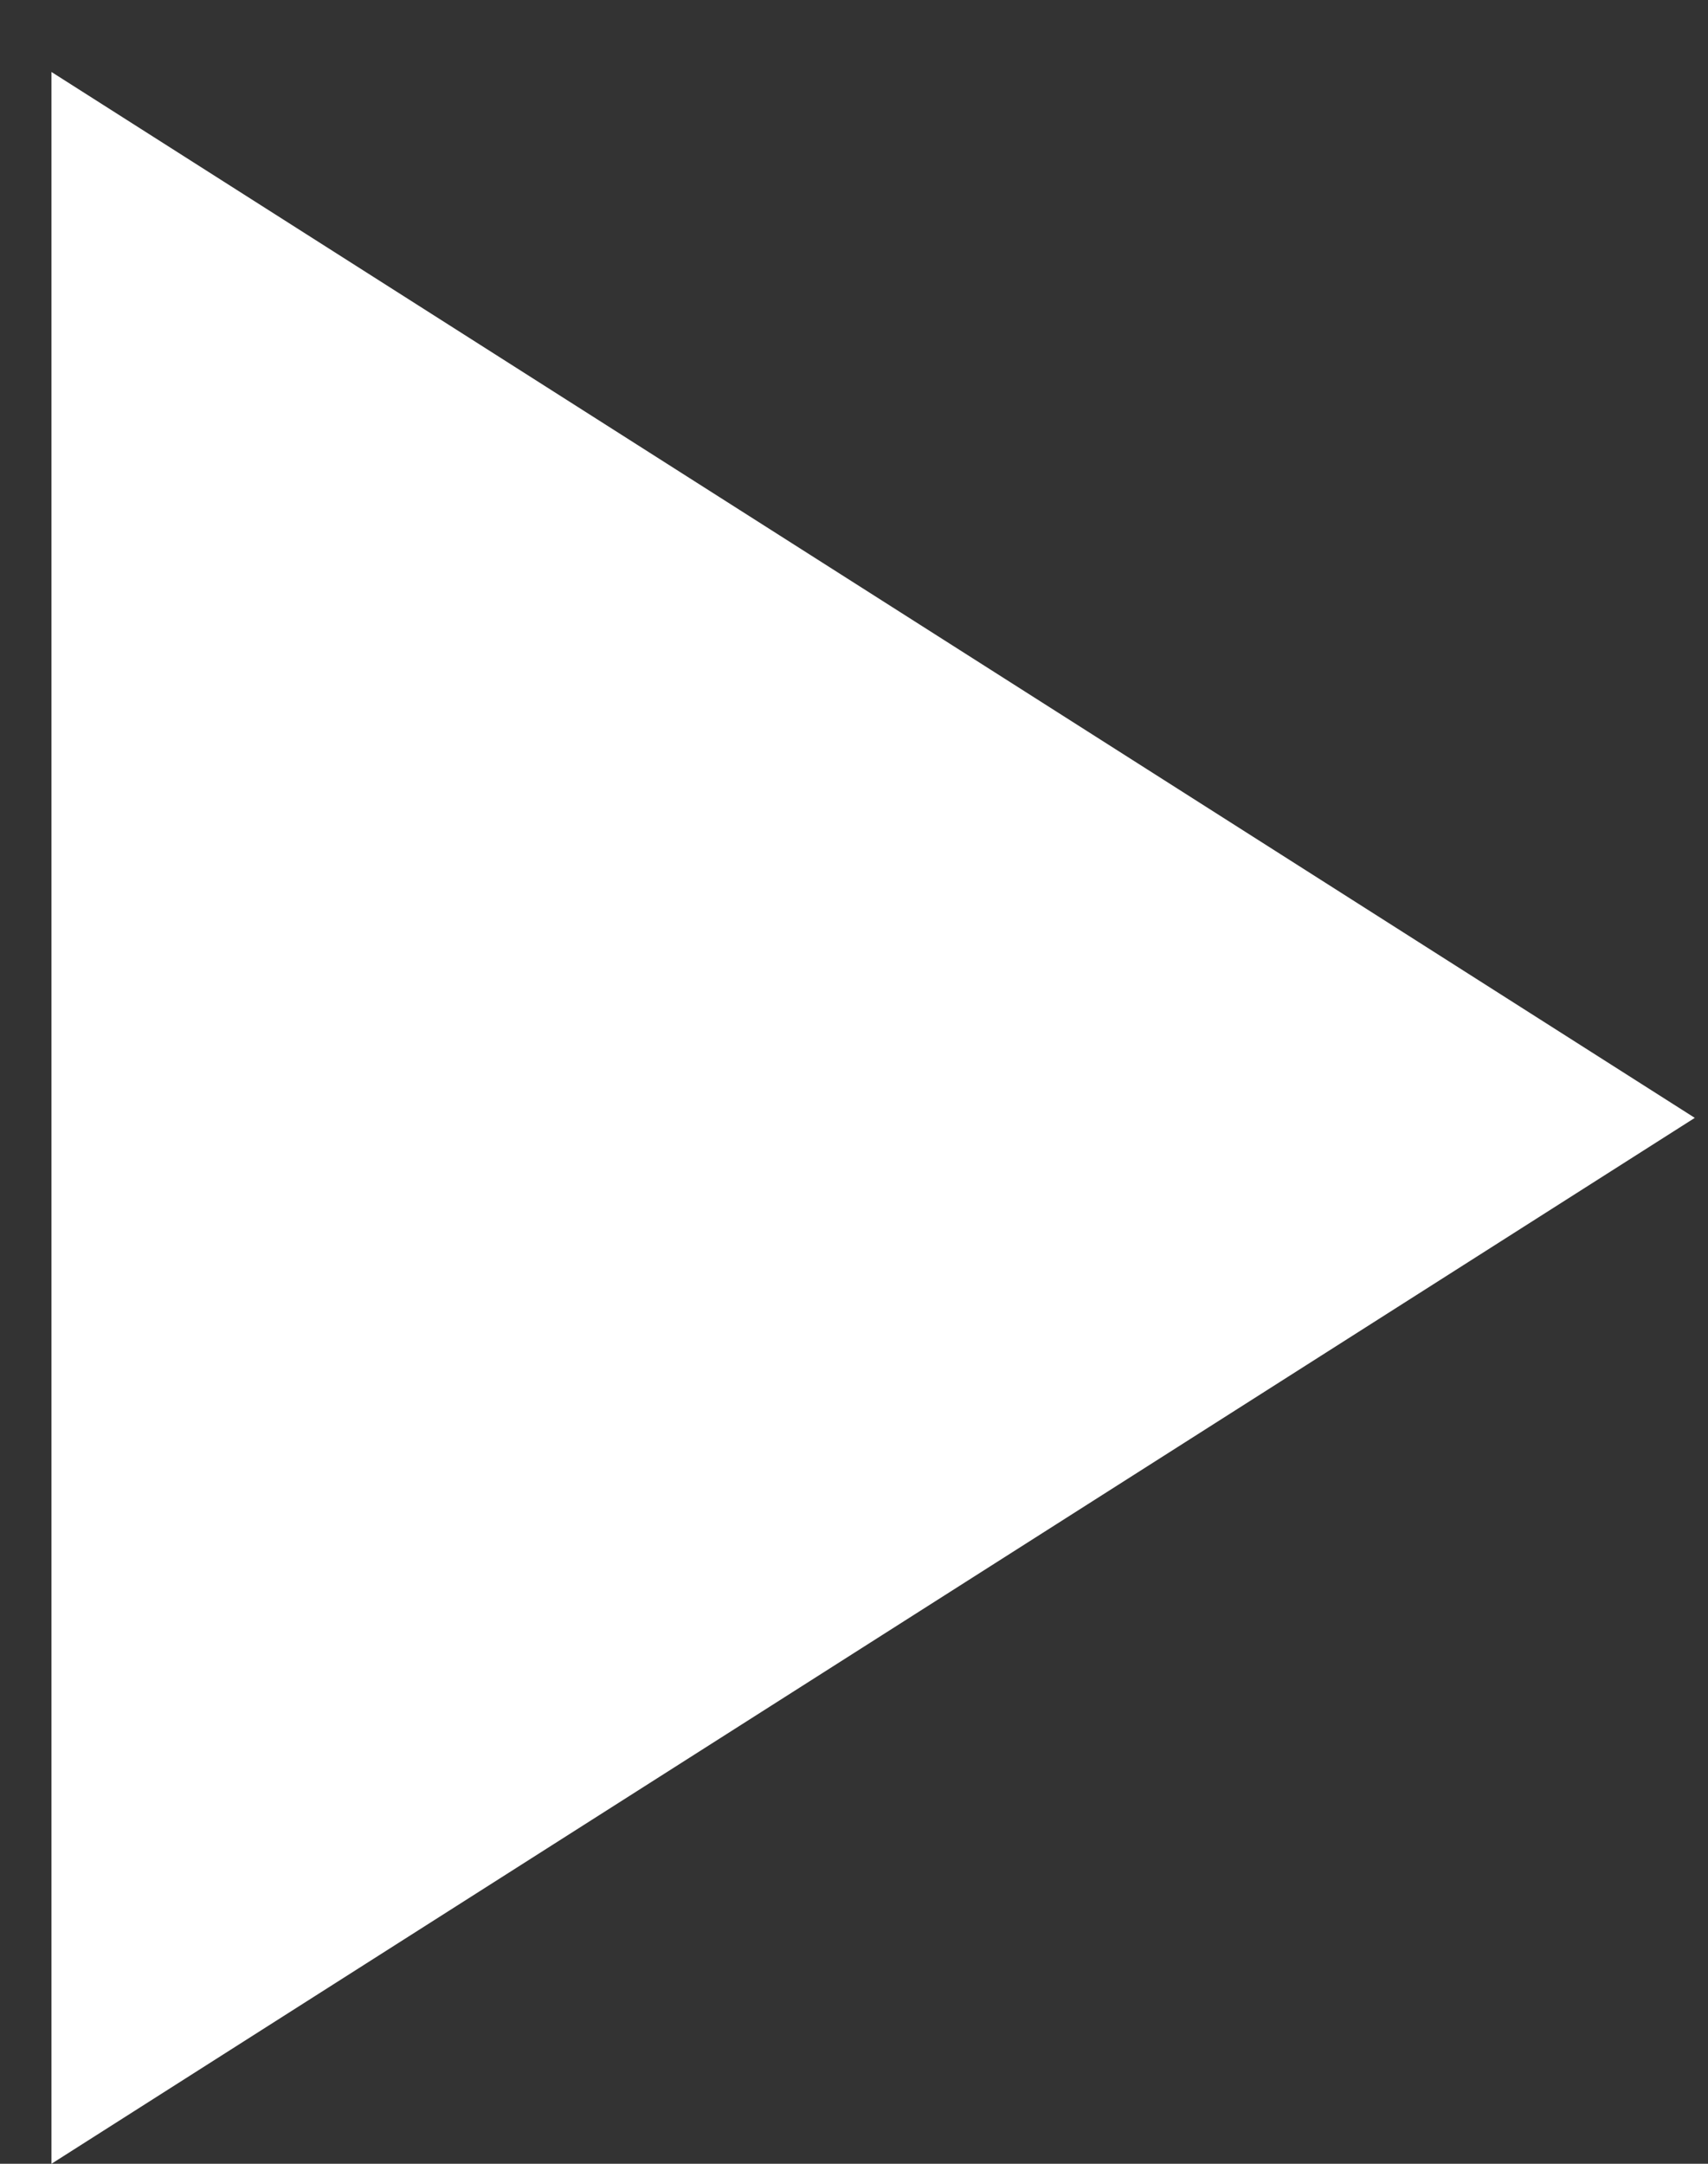 <svg width="15" height="19" viewBox="0 0 15 19" fill="none" xmlns="http://www.w3.org/2000/svg">
<rect x="0" y="0" width="15" height="19" fill="#333333" stroke="none"/>
<path d="M0.452 0.632V19L14.884 9.816L0.452 0.632Z" fill="white"/>
</svg>
